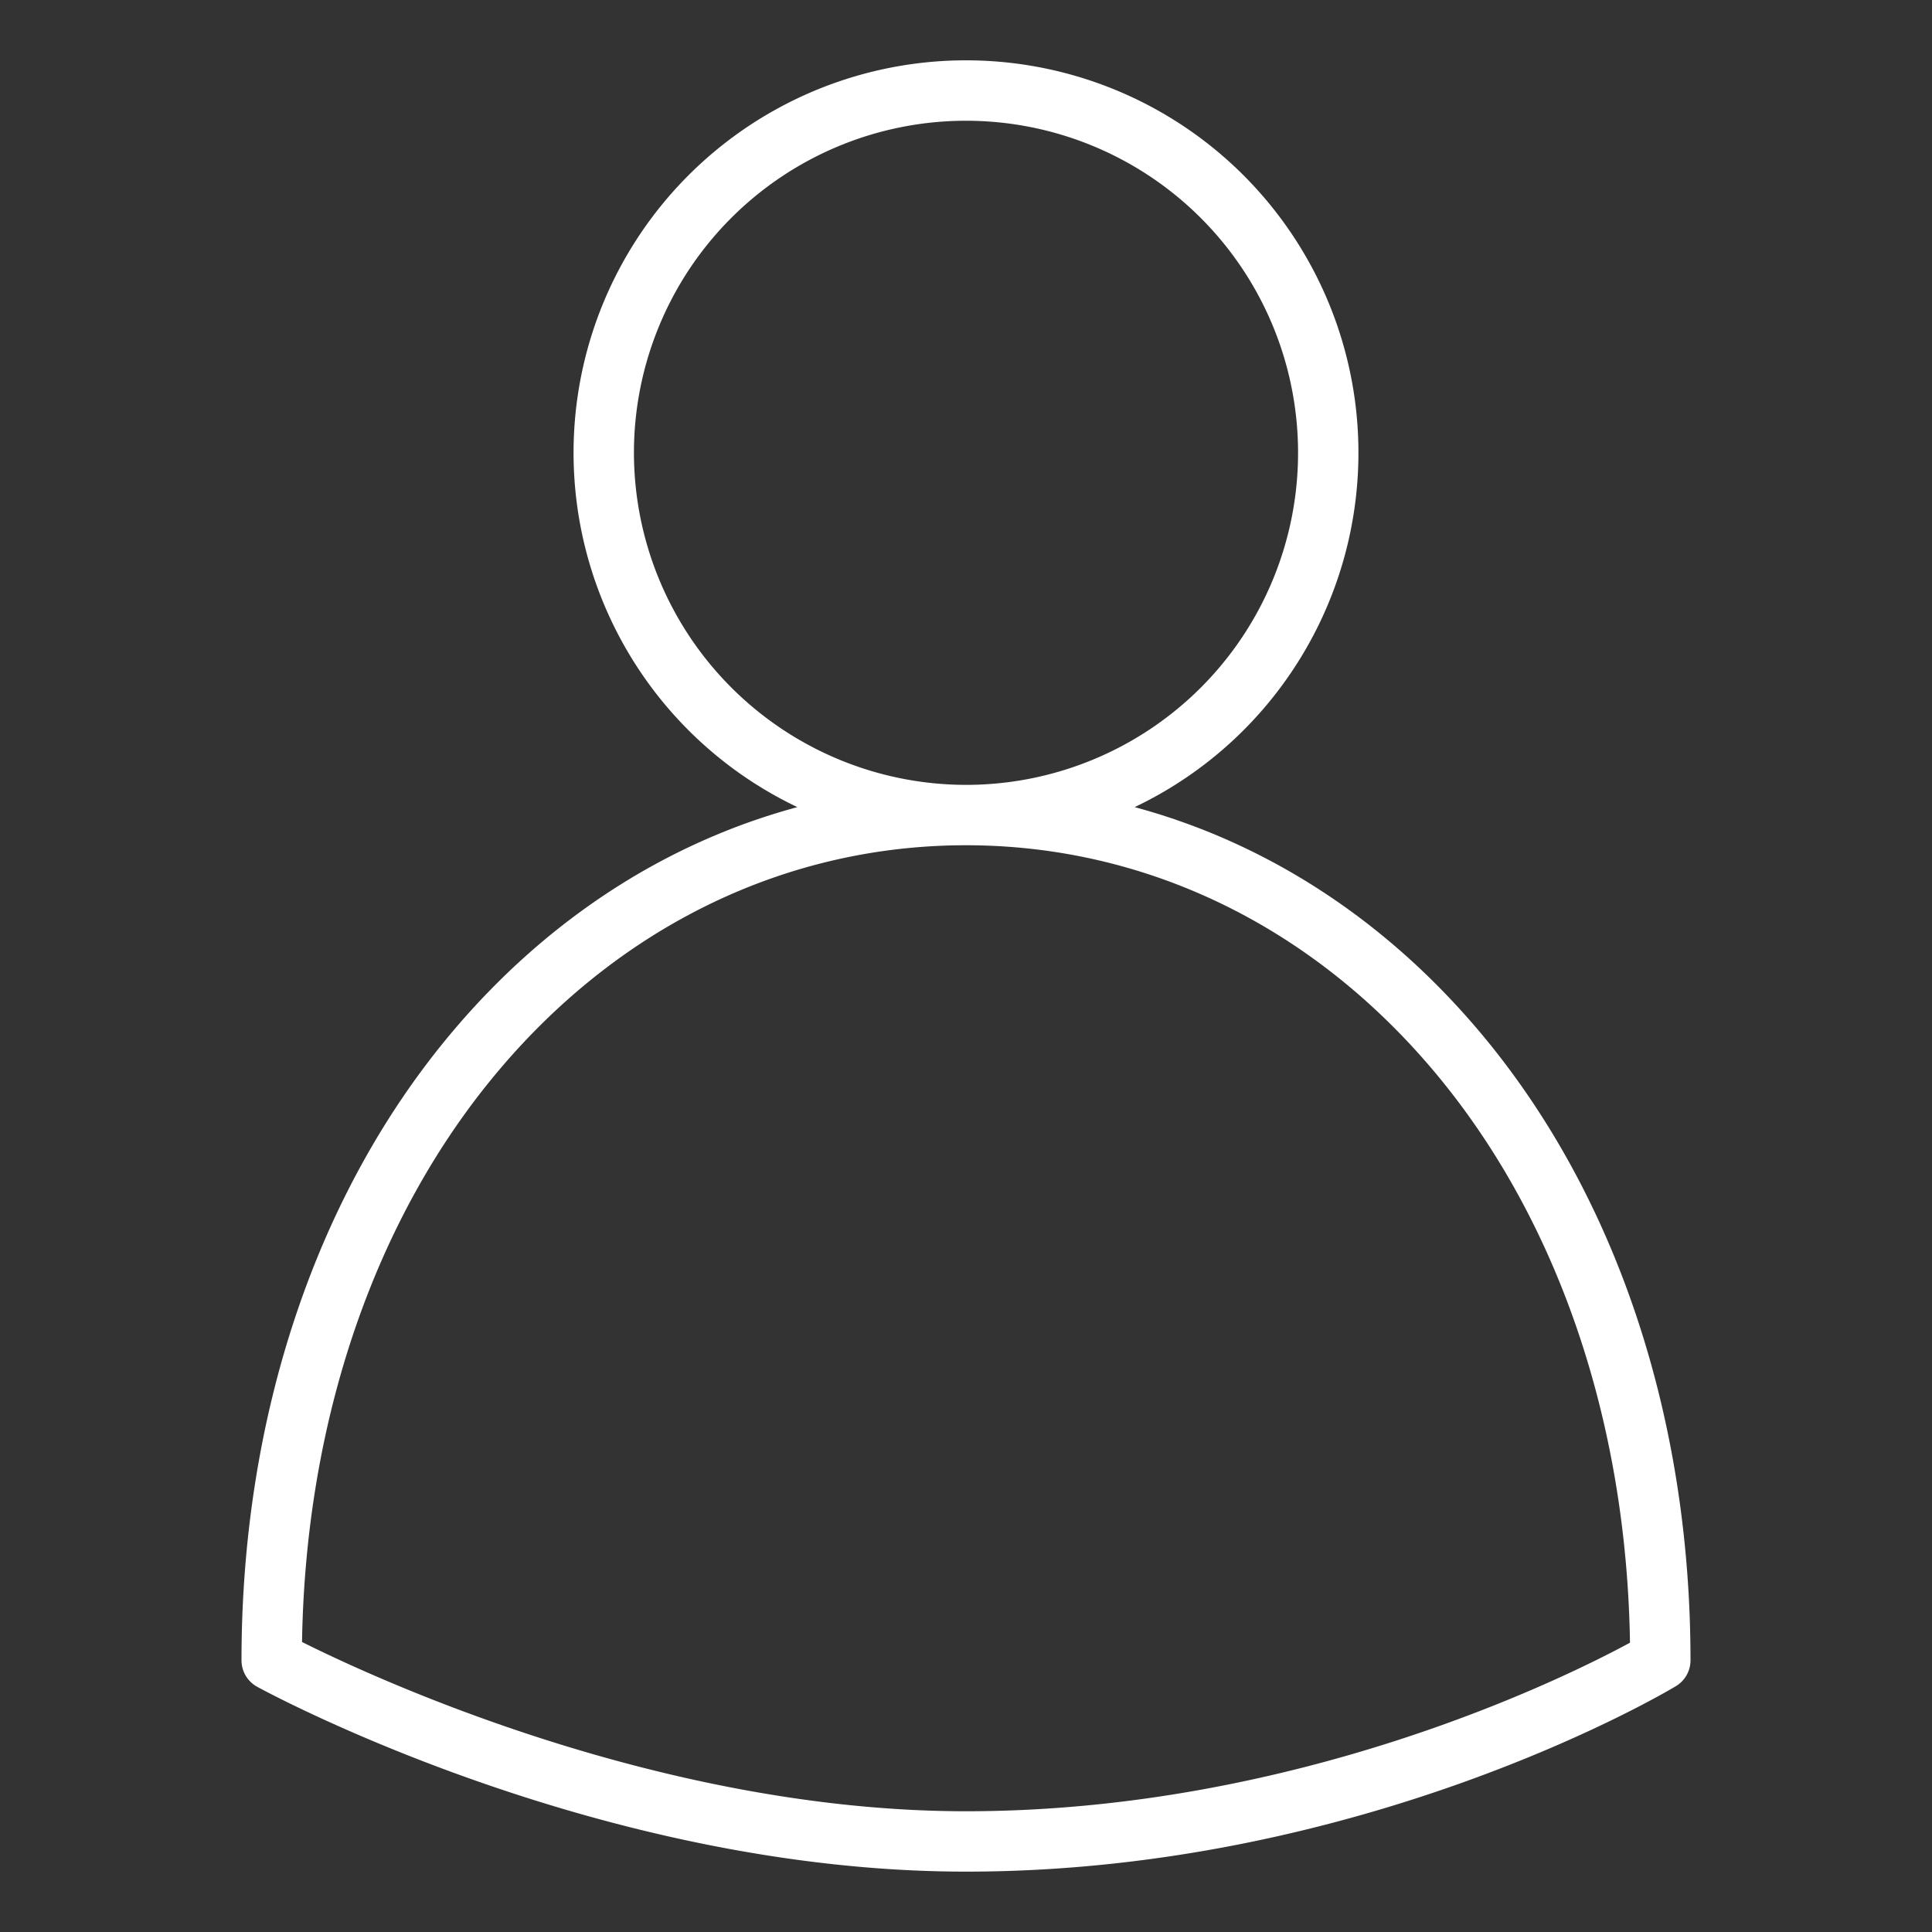 <?xml version="1.0"?>
<svg xmlns="http://www.w3.org/2000/svg" xmlns:xlink="http://www.w3.org/1999/xlink" xmlns:svgjs="http://svgjs.com/svgjs" version="1.1" width="512" height="512" x="0" y="0" viewBox="0 0 512 512" style="enable-background:new 0 0 512 512" xml:space="preserve"><rect x="0" y="0" width="512" height="512" fill="#333333" stroke="none"/><g><path xmlns="http://www.w3.org/2000/svg" d="M68.169,447.023C71.835,449.023,159.075,496,256,496c105.008,0,184.772-47.134,188.116-49.14A8,8,0,0,0,448,440c0-64.593-19.807-123.7-55.771-166.442-25.158-29.9-56.724-50.28-91.539-59.662a104,104,0,1,0-89.38,0c-34.815,9.382-66.381,29.765-91.539,59.662C83.807,316.3,64,375.407,64,440A8,8,0,0,0,68.169,447.023ZM168,120a88,88,0,1,1,88,88A88.1,88.1,0,0,1,168,120ZM132.013,283.859C164.5,245.258,208.528,224,256,224s91.5,21.258,123.987,59.859c32.681,38.838,51.056,92.48,51.977,151.474C414.845,444.6,343.708,480,256,480c-81.11,0-157.5-35.609-175.96-44.856C81,376.223,99.367,322.656,132.013,283.859Z" fill="#ffffff" data-original="#000000" style=""/></g></svg>
